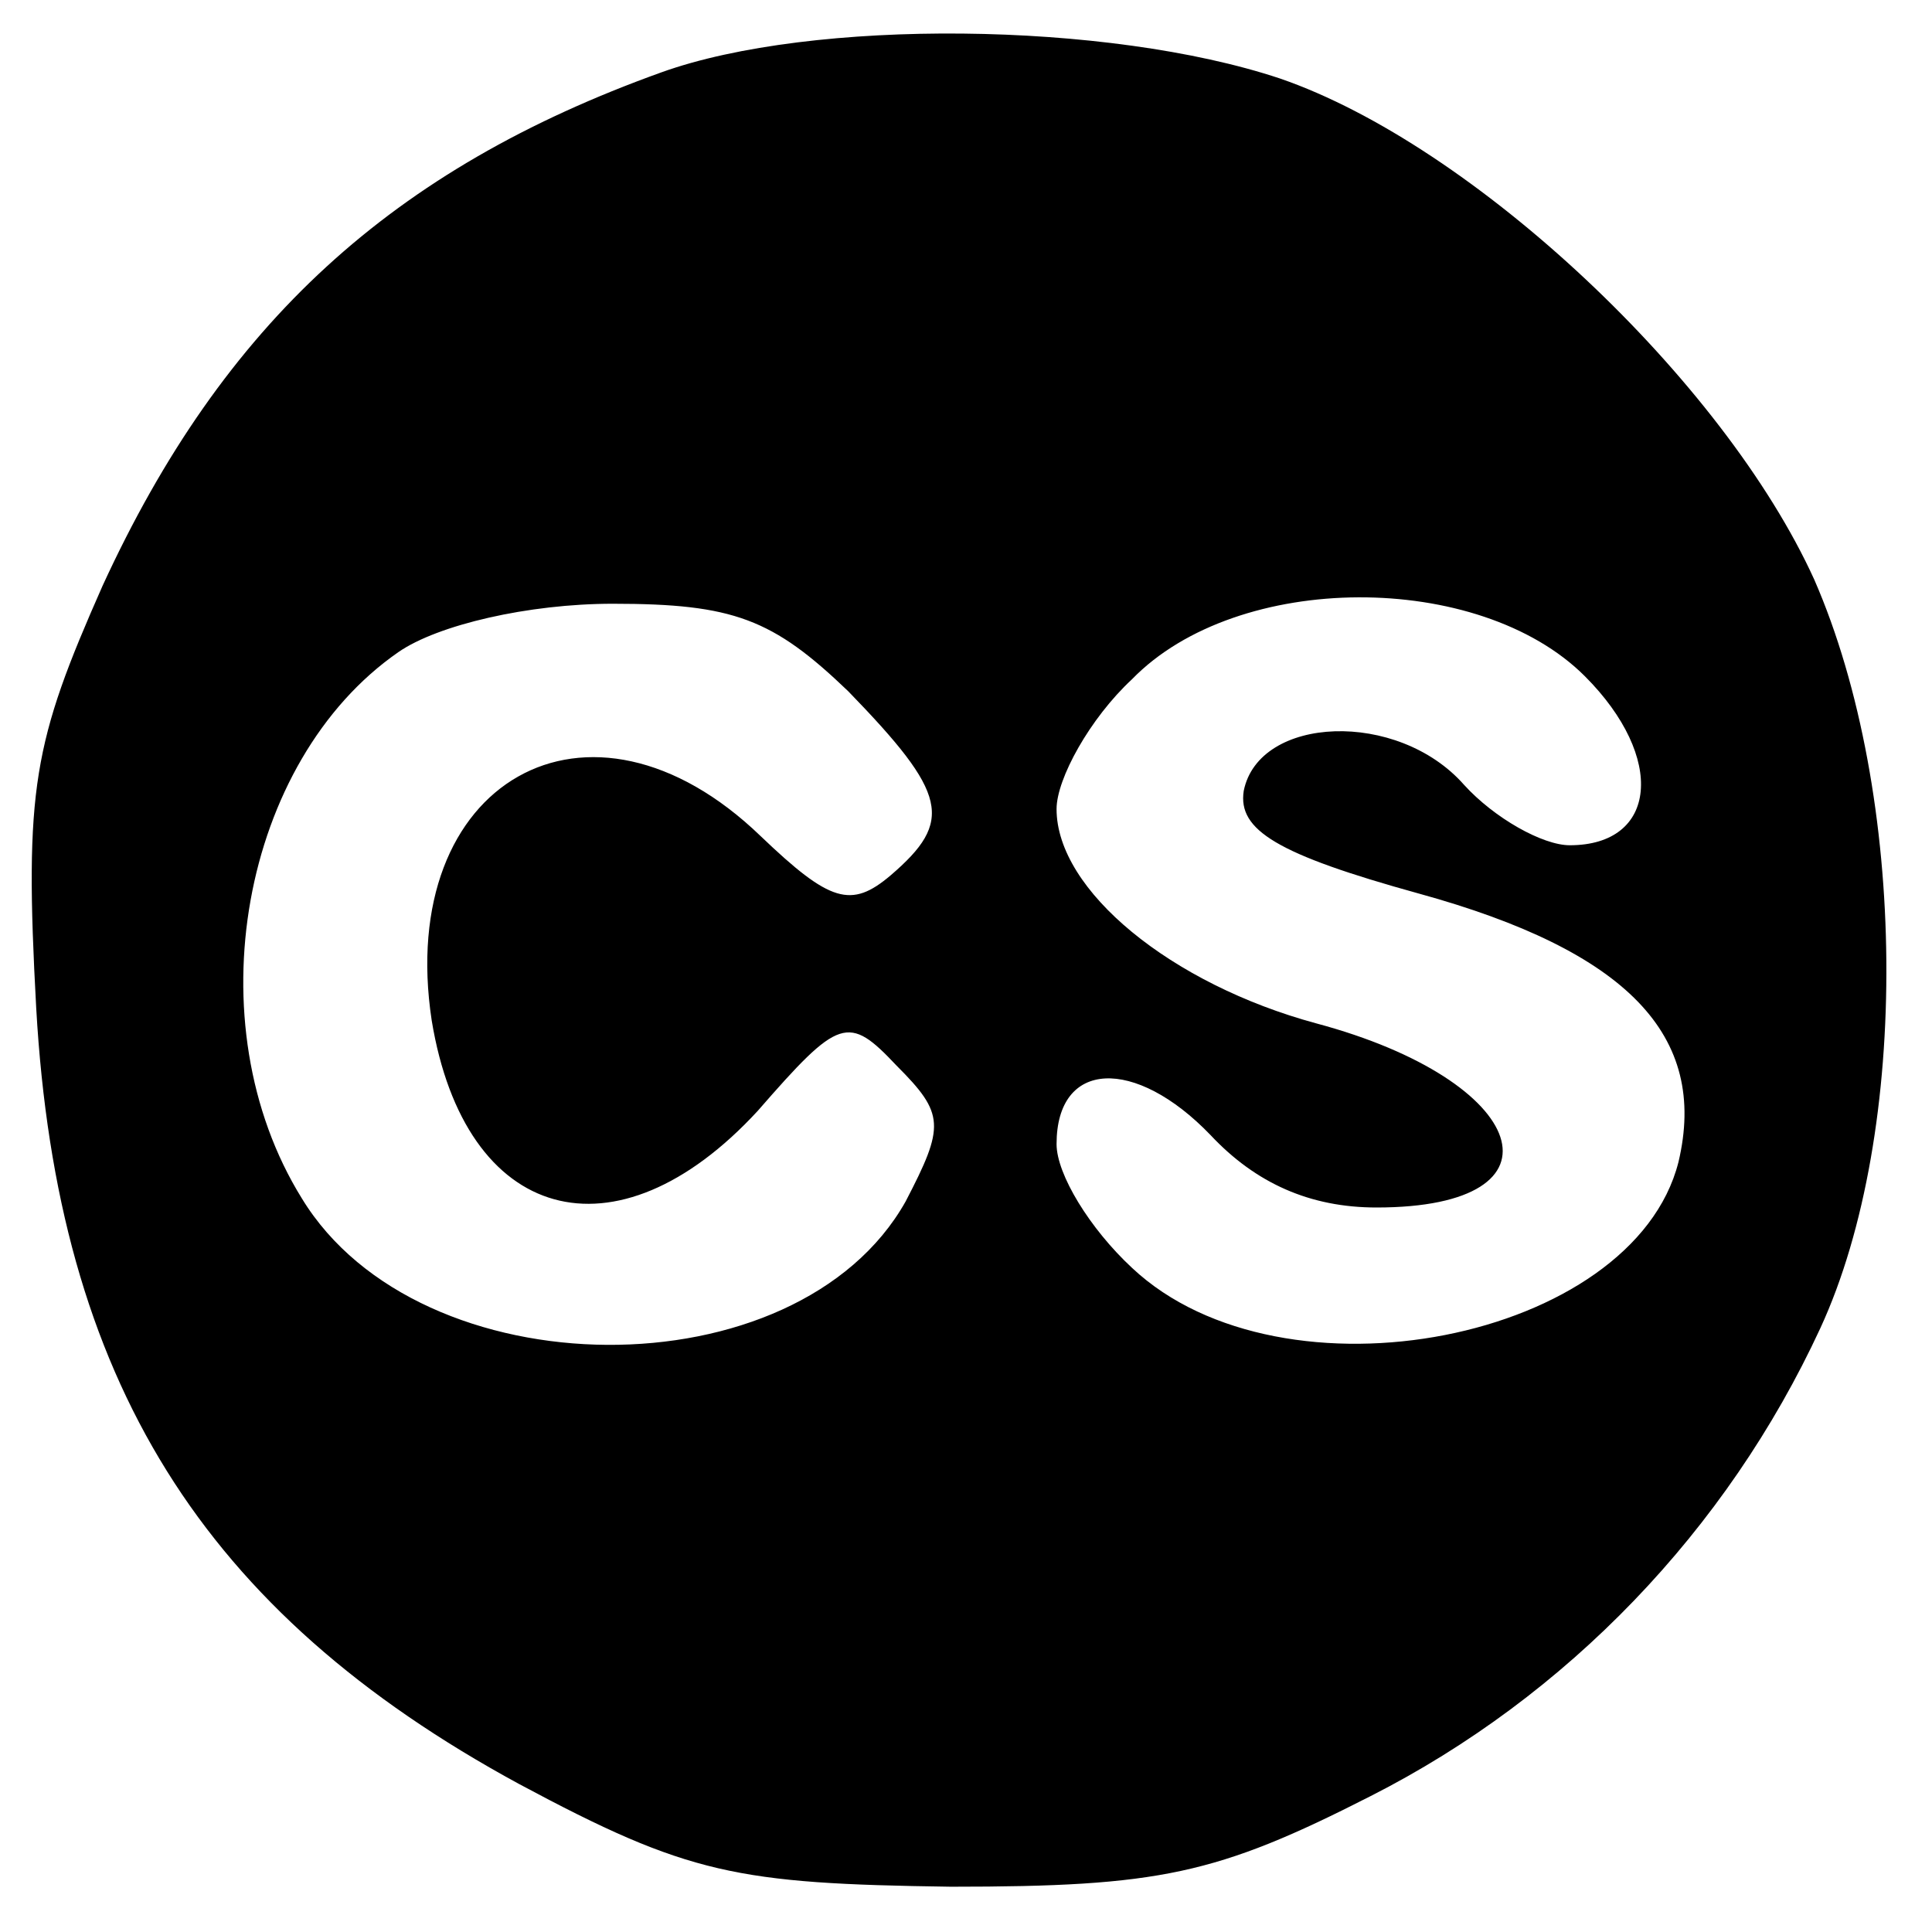 <?xml version="1.0" standalone="no"?>
<!DOCTYPE svg PUBLIC "-//W3C//DTD SVG 20010904//EN"
 "http://www.w3.org/TR/2001/REC-SVG-20010904/DTD/svg10.dtd">
<svg version="1.0" xmlns="http://www.w3.org/2000/svg"
 width="64pt" height="64pt" viewBox="0 0 64 64"
 preserveAspectRatio="xMidYMid meet">
<g transform="translate(0,64) scale(0.1,-0.1)"
fill="#000000" stroke="none">
<path d="M219 616 c-89 -32 -145 -83 -185 -170 -23 -52 -26 -67 -22 -140 7
-123 55 -200 160 -257 56 -30 72 -33 143 -34 69 0 88 4 139 30 65 33 118 88
149 155 30 65 29 177 -2 248 -30 66 -113 144 -177 166 -57 19 -155 20 -205 2z
m62 -205 c33 -34 35 -43 14 -61 -13 -11 -20 -9 -43 13 -57 55 -121 18 -109
-61 11 -67 61 -81 108 -30 27 31 30 32 46 15 16 -16 16 -20 3 -45 -36 -64
-161 -63 -200 1 -36 58 -20 145 32 181 13 9 43 16 71 16 40 0 53 -5 78 -29z
m244 5 c27 -27 24 -56 -5 -56 -9 0 -25 9 -35 20 -22 25 -68 23 -73 -2 -2 -13
11 -21 58 -34 69 -19 96 -47 86 -89 -15 -59 -131 -82 -181 -35 -14 13 -25 31
-25 41 0 28 26 29 51 3 15 -16 33 -24 55 -24 65 0 51 42 -20 61 -48 13 -86 44
-86 71 0 10 11 30 25 43 35 36 115 36 150 1z"/>
</g>
</svg>
